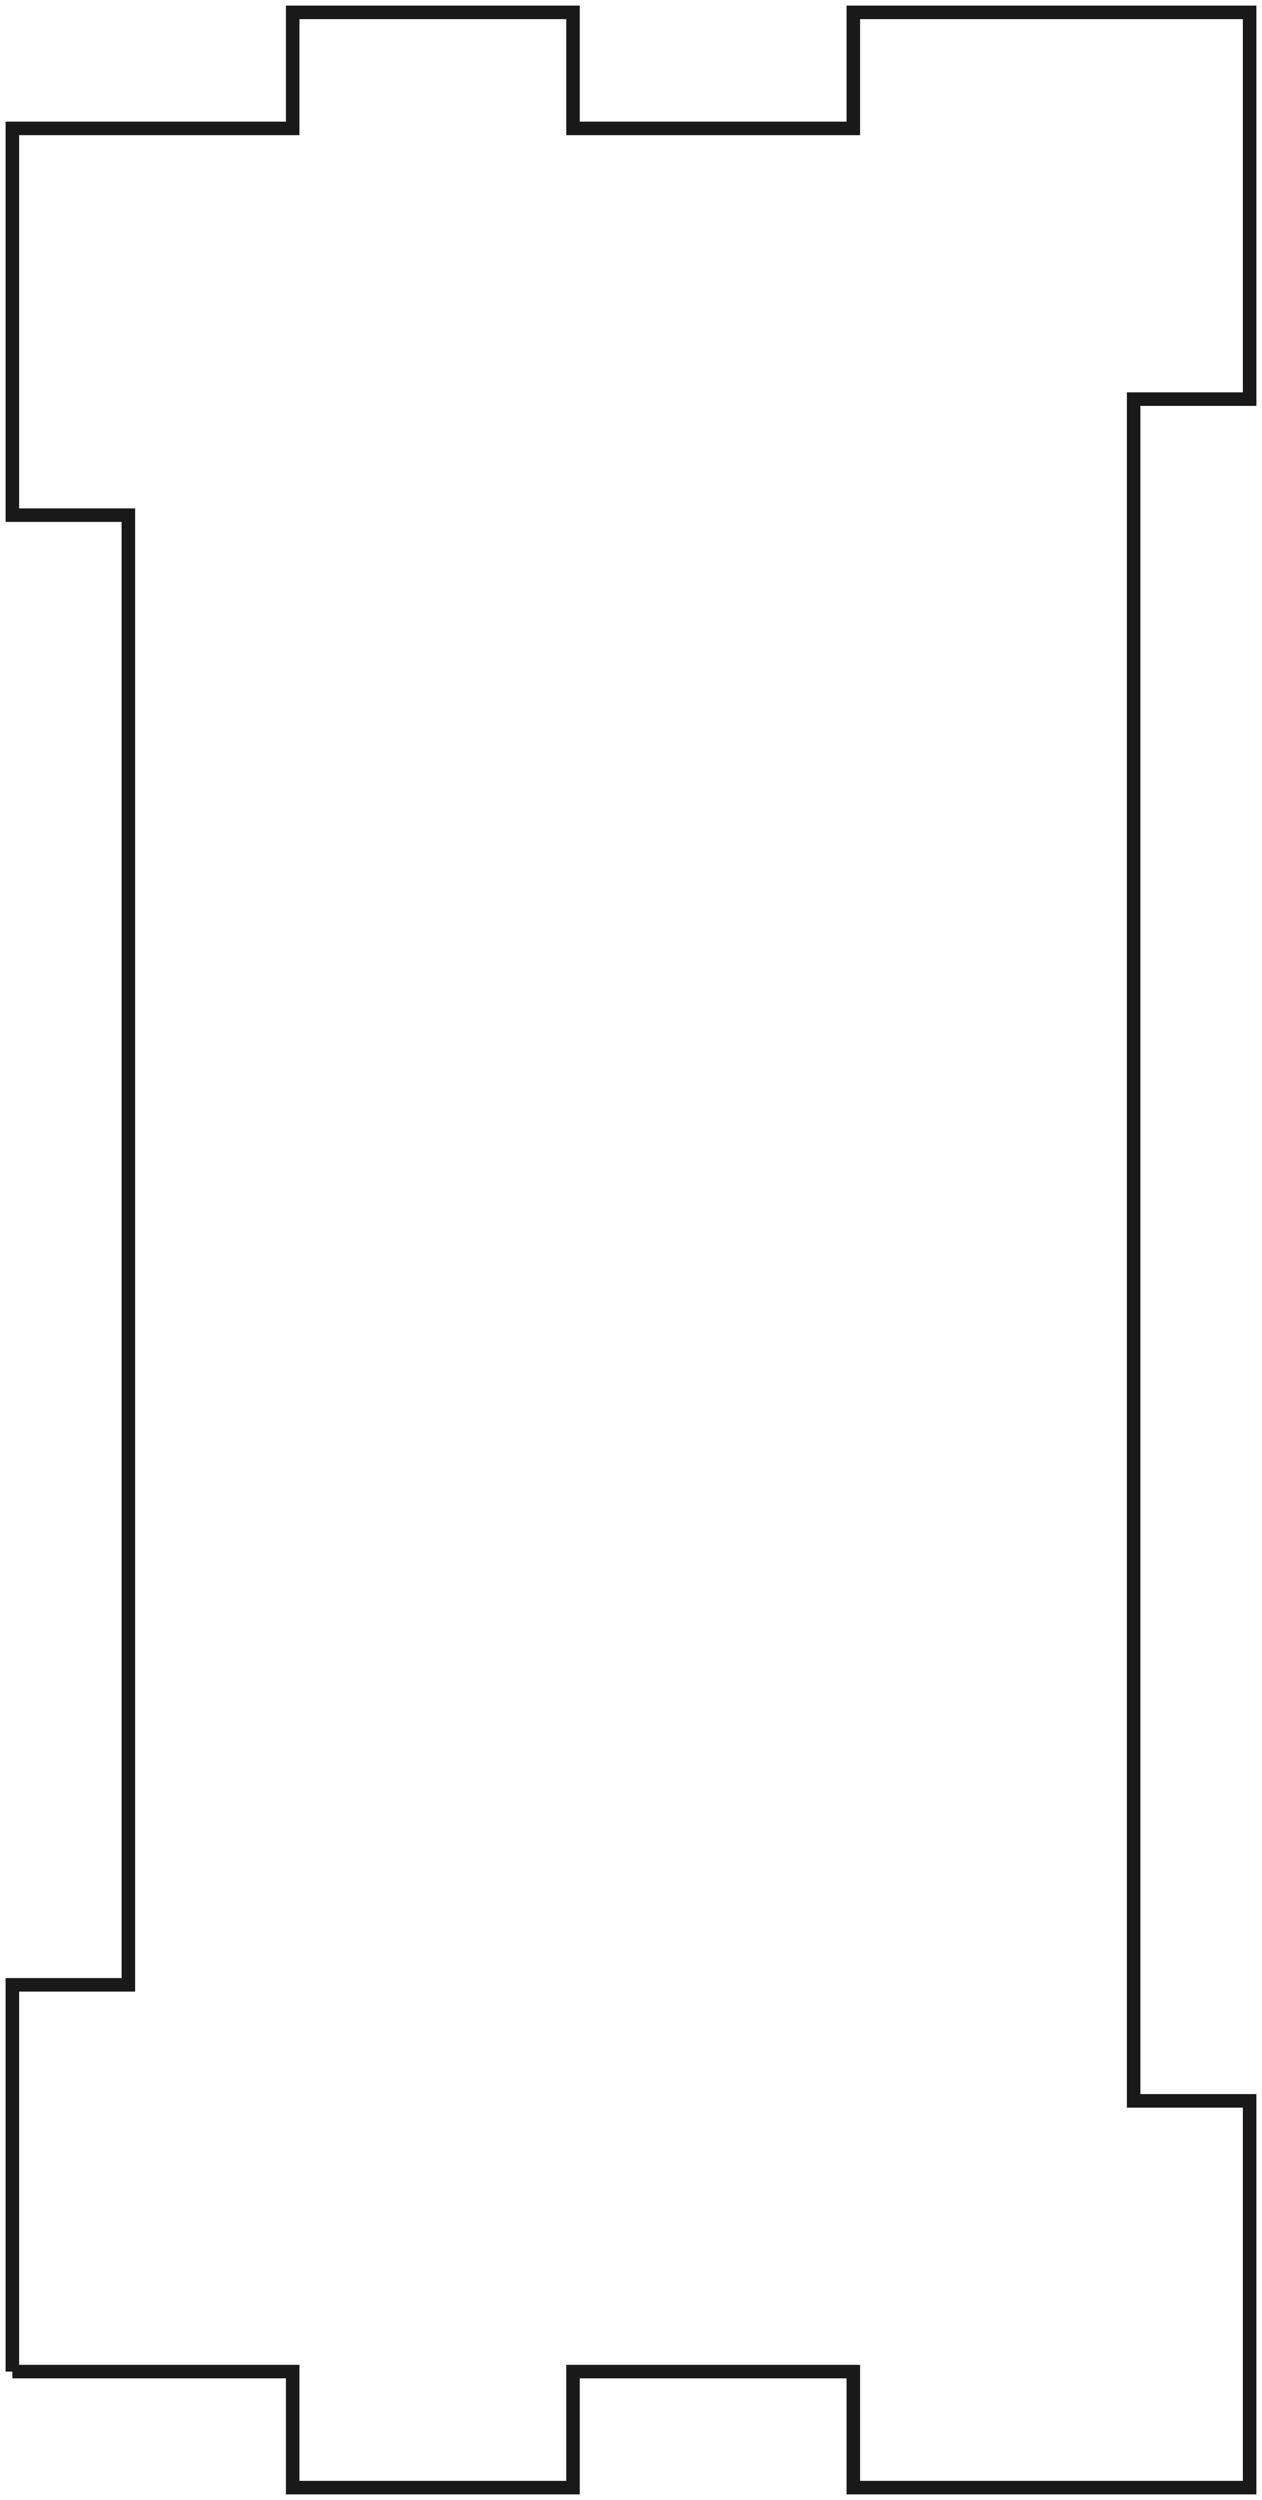 <?xml version="1.0"?>
<!DOCTYPE svg PUBLIC "-//W3C//DTD SVG 1.1//EN" "http://www.w3.org/Graphics/SVG/1.1/DTD/svg11.dtd">
<svg width="32.64mm" height="64.64mm" viewBox="0 0 32.64 64.64" xmlns="http://www.w3.org/2000/svg" version="1.1">
<g id="Sketch005" transform="translate(32.32,32.32) scale(1,-1)">
<path id="Sketch005_w0000"  d="M -32 -29 L -32 -19 L -29 -19 L -29 19 L -32 19 L -32 29.0 L -24.75 29.0 L -24.75 32 L -17.5 32 L -17.5 29.0 L -10.25 29.0 L -10.25 32 L 3.161915174132446e-13 32 L 3.161915174132446e-13 22 L -3 22 L -3 2 L -3 -2.0 L -3 -22 L -4.249694729453258e-13 -22 L -4.2494557207106936e-13 -32 L -10.25 -32 L -10.25 -29 L -17.5 -29 L -17.5 -32 L -24.75 -32 L -24.75 -29 L -32 -29 " stroke="#191919" stroke-width="0.35 px" style="stroke-width:0.35;stroke-miterlimit:4;stroke-dasharray:none;fill:none;fill-opacity:1;fill-rule: evenodd"/>
<title>b'backwall'</title>
</g>
</svg>